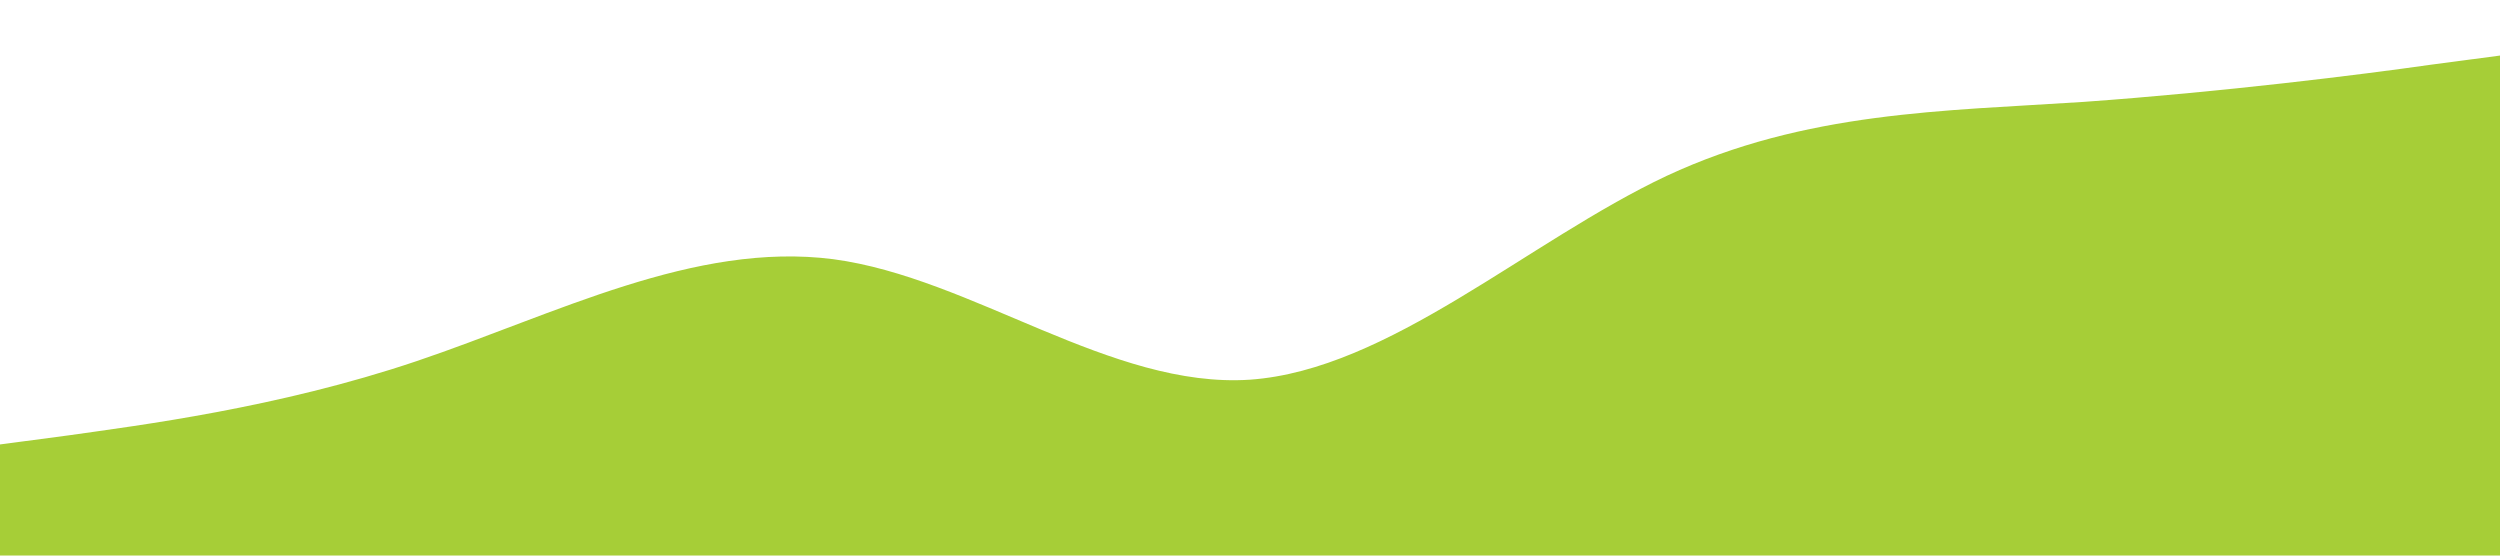 <svg xmlns="http://www.w3.org/2000/svg" viewBox="0 0 1440 320"><path fill="#A6CE37" fill-opacity="3" d="M0,256L40,250.7C80,245,160,235,240,208C320,181,400,139,480,149.3C560,160,640,224,720,218.7C800,213,880,139,960,101.3C1040,64,1120,64,1200,58.7C1280,53,1360,43,1400,37.3L1440,32L1440,320L1400,320C1360,320,1280,320,1200,320C1120,320,1040,320,960,320C880,320,800,320,720,320C640,320,560,320,480,320C400,320,320,320,240,320C160,320,80,320,40,320L0,320Z"></path></svg>